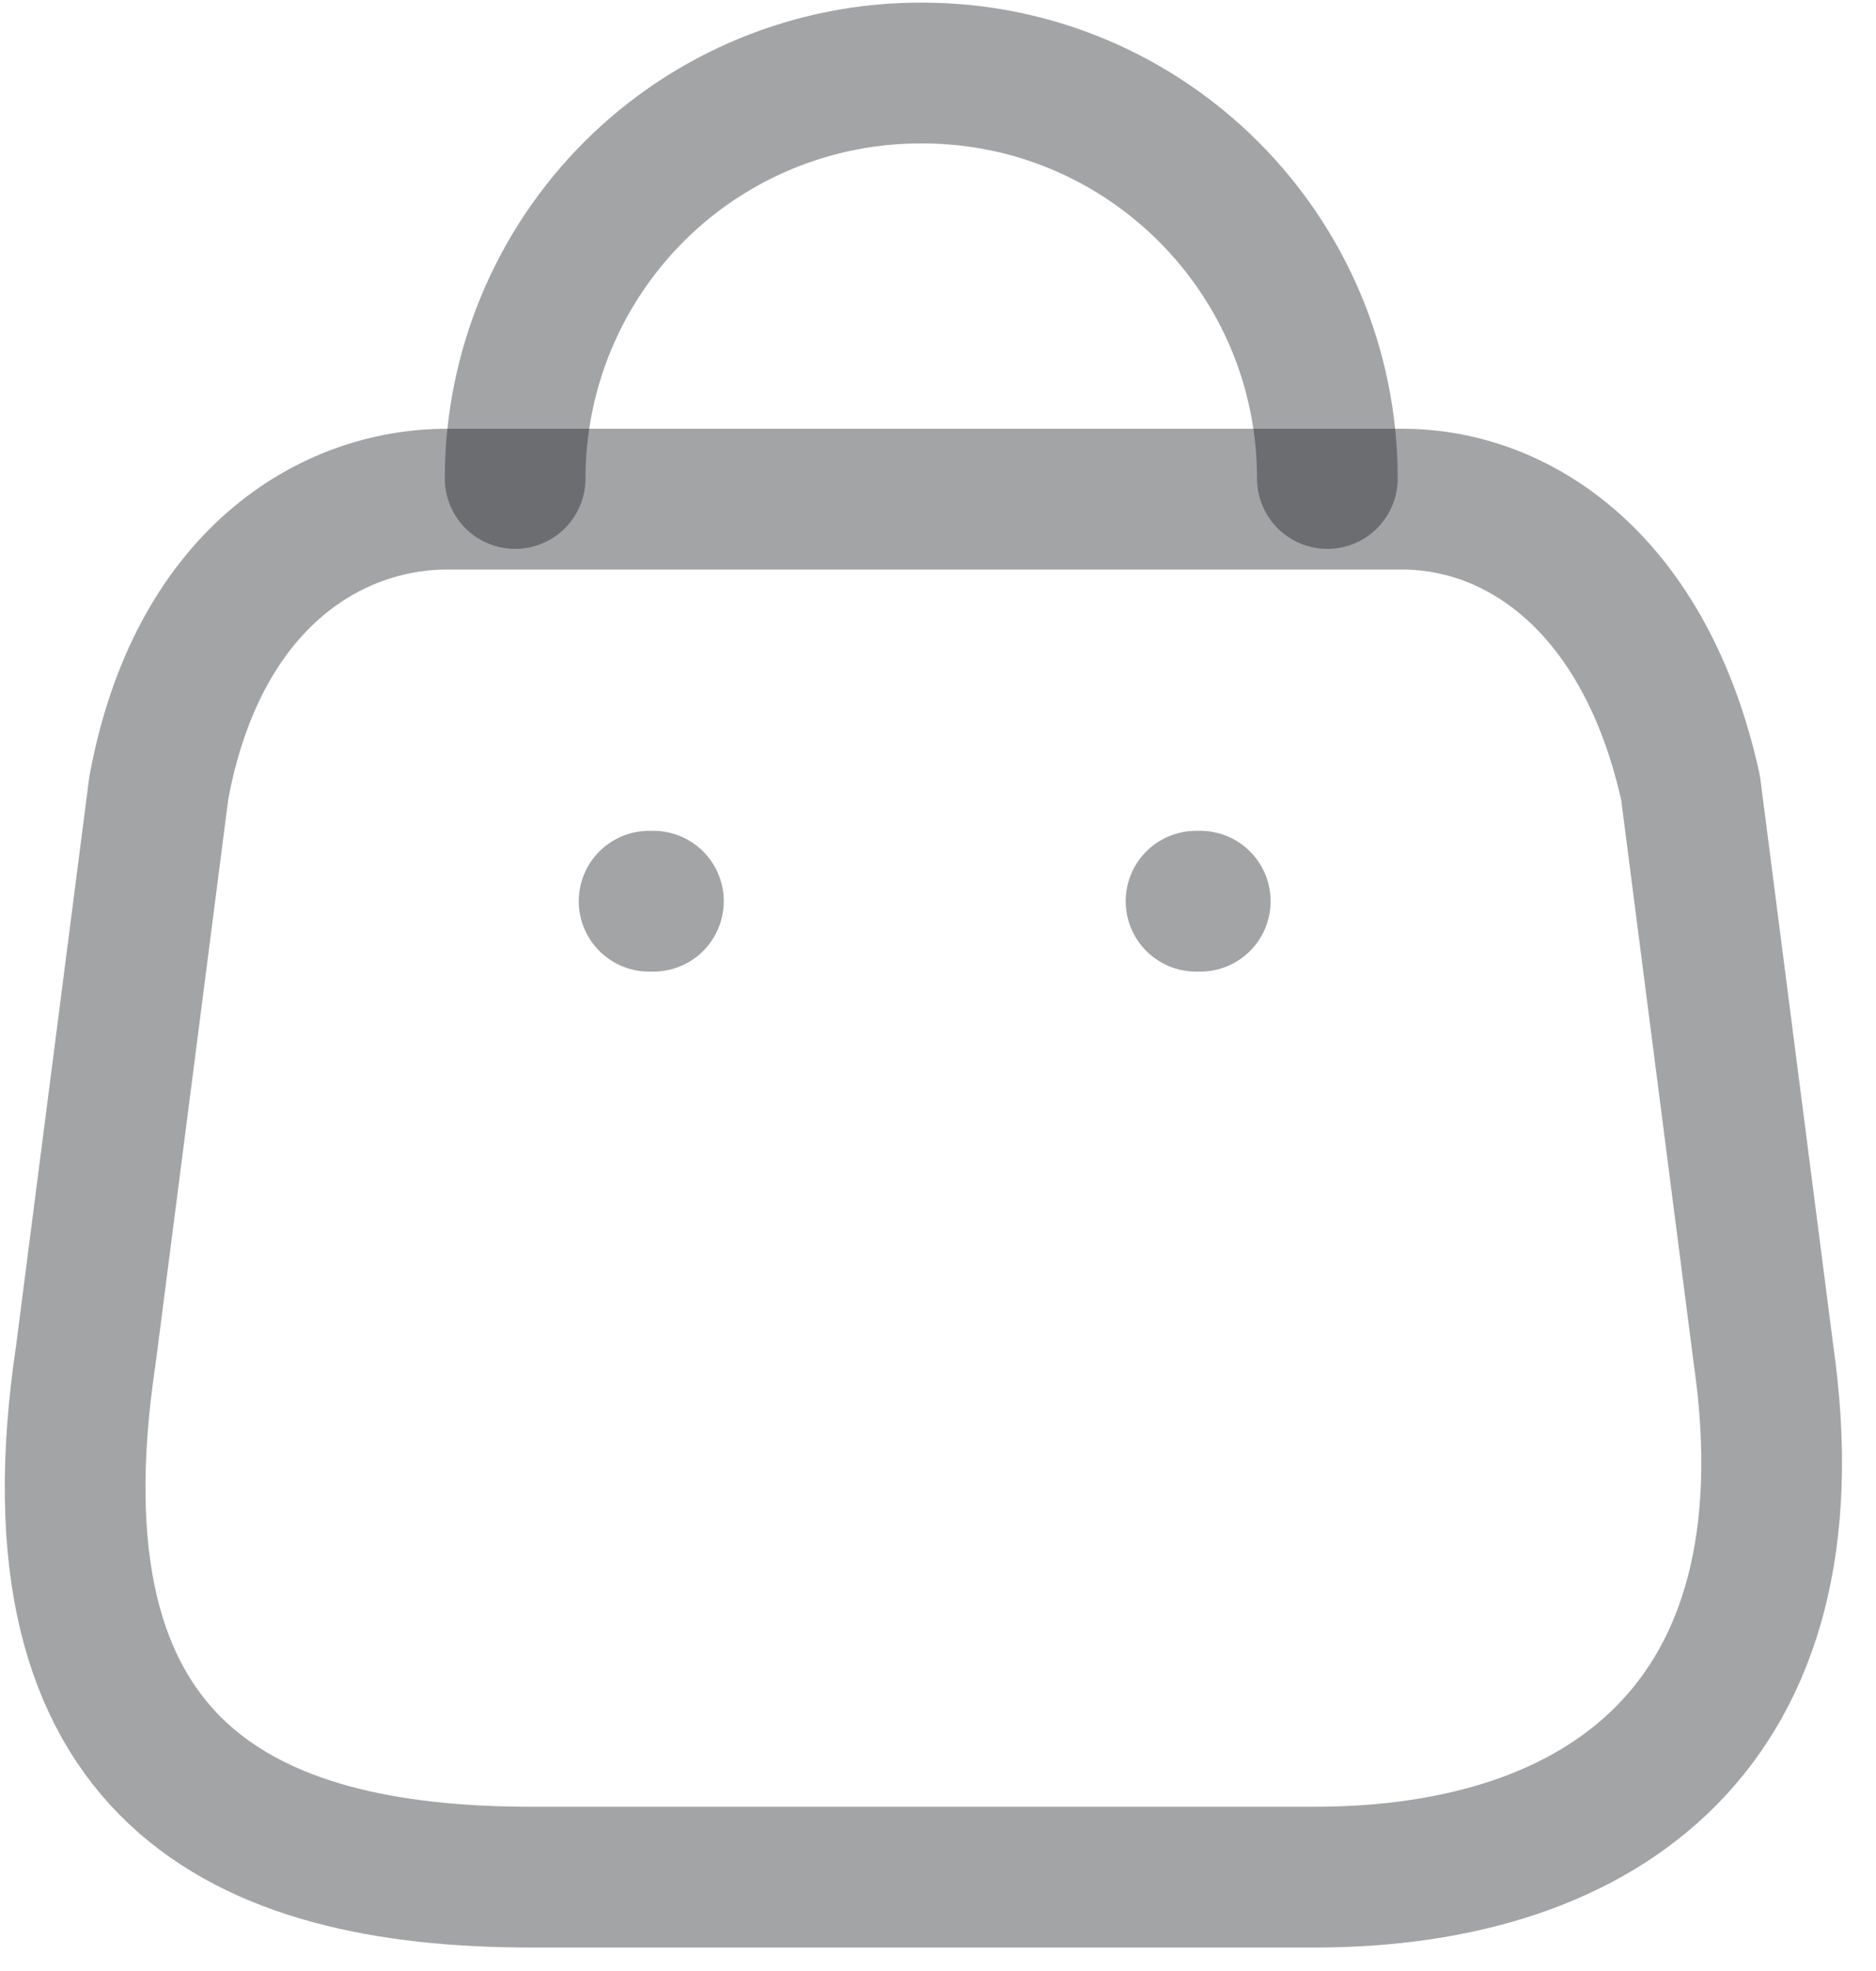 <svg width="20" height="21" viewBox="0 0 20 21" fill="none" xmlns="http://www.w3.org/2000/svg">
<path opacity="0.4" fill-rule="evenodd" clip-rule="evenodd" d="M14.014 20H5.666C2.6 20 0.247 18.892 0.915 14.435L1.693 8.394C2.105 6.169 3.524 5.318 4.769 5.318H14.947C16.21 5.318 17.547 6.233 18.023 8.394L18.801 14.435C19.368 18.389 17.08 20 14.014 20Z" stroke="#1B1D21" stroke-width="1.5" stroke-linecap="round" stroke-linejoin="round"/>
<path opacity="0.4" d="M14.151 5.098C14.151 2.712 12.217 0.778 9.831 0.778V0.778C8.682 0.773 7.578 1.226 6.764 2.037C5.95 2.848 5.492 3.949 5.492 5.098H5.492" stroke="#1B1D21" stroke-width="1.5" stroke-linecap="round" stroke-linejoin="round"/>
<path opacity="0.4" d="M12.796 9.602H12.751" stroke="#1B1D21" stroke-width="1.5" stroke-linecap="round" stroke-linejoin="round"/>
<path opacity="0.4" d="M6.966 9.602H6.92" stroke="#1B1D21" stroke-width="1.5" stroke-linecap="round" stroke-linejoin="round"/>
</svg>
